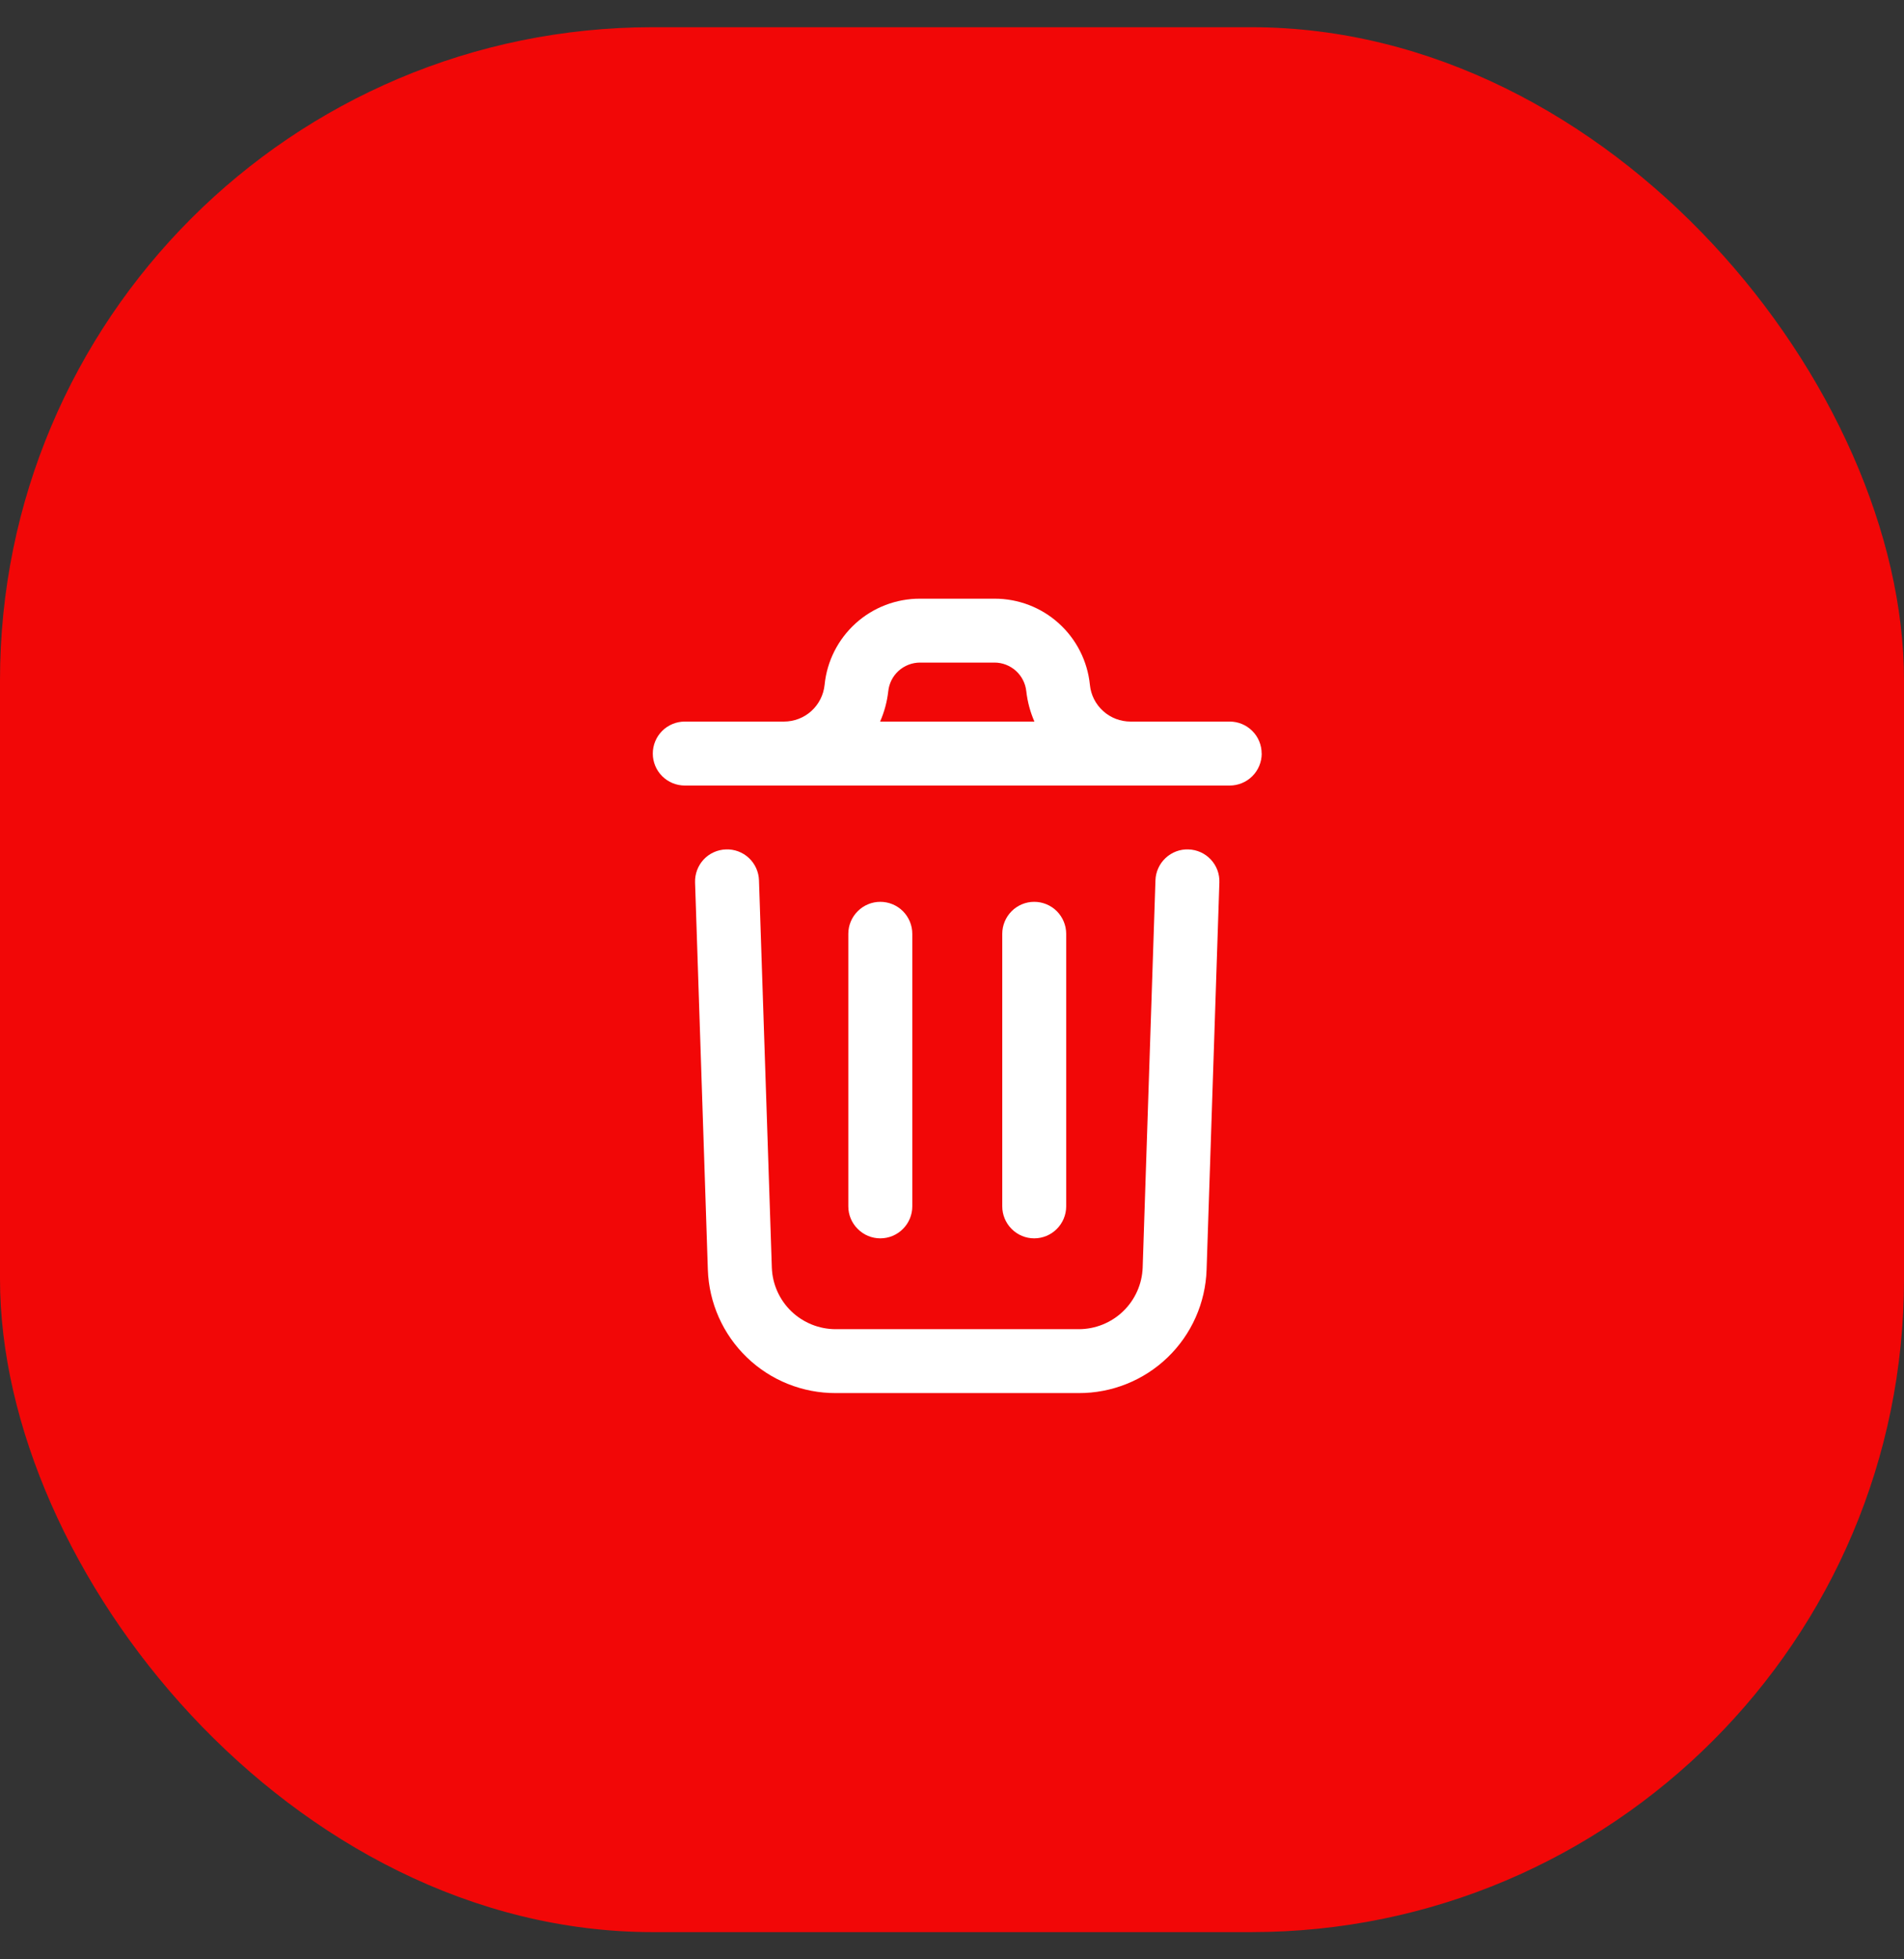 <svg width="35" height="36" viewBox="0 0 35 36" fill="none" xmlns="http://www.w3.org/2000/svg">
<rect x="0" y="0" width="35" height="36" fill="#333333" stroke="none"/>
<rect y="0.5" width="35" height="35" rx="12" fill="#F20707"/>
<path d="M22.415 16.214L22.18 23.329C22.16 23.938 21.904 24.516 21.465 24.939C21.026 25.363 20.439 25.598 19.829 25.596H15.363C14.754 25.598 14.167 25.363 13.729 24.94C13.29 24.517 13.033 23.94 13.012 23.331L12.777 16.214C12.772 16.058 12.829 15.906 12.935 15.792C13.042 15.678 13.189 15.612 13.345 15.607C13.501 15.601 13.653 15.658 13.767 15.765C13.88 15.871 13.947 16.019 13.952 16.175L14.188 23.292C14.199 23.596 14.328 23.883 14.547 24.094C14.767 24.305 15.059 24.422 15.363 24.422H19.829C20.134 24.422 20.427 24.304 20.646 24.093C20.865 23.882 20.994 23.594 21.005 23.29L21.24 16.175C21.245 16.019 21.312 15.871 21.426 15.765C21.54 15.658 21.691 15.601 21.847 15.607C22.003 15.612 22.15 15.678 22.257 15.792C22.364 15.906 22.421 16.058 22.415 16.214ZM23.193 13.846C23.193 14.002 23.131 14.151 23.021 14.261C22.911 14.371 22.761 14.433 22.605 14.433H12.588C12.432 14.433 12.282 14.371 12.172 14.261C12.062 14.151 12 14.002 12 13.846C12 13.69 12.062 13.54 12.172 13.43C12.282 13.32 12.432 13.258 12.588 13.258H14.41C14.596 13.258 14.776 13.19 14.914 13.065C15.052 12.94 15.139 12.769 15.158 12.583C15.201 12.149 15.405 11.746 15.729 11.453C16.053 11.16 16.475 10.999 16.912 11H18.281C18.718 10.999 19.139 11.16 19.463 11.453C19.788 11.746 19.991 12.149 20.035 12.583C20.053 12.769 20.14 12.94 20.279 13.065C20.417 13.19 20.596 13.258 20.783 13.258H22.605C22.761 13.258 22.91 13.32 23.02 13.43C23.131 13.54 23.192 13.69 23.192 13.846H23.193ZM16.178 13.258H19.015C18.938 13.082 18.888 12.895 18.866 12.703C18.851 12.558 18.783 12.424 18.675 12.326C18.567 12.229 18.427 12.174 18.282 12.174H16.912C16.767 12.174 16.626 12.229 16.518 12.326C16.41 12.424 16.343 12.558 16.328 12.703C16.306 12.895 16.256 13.082 16.178 13.258ZM16.77 22.162V17.158C16.77 17.002 16.708 16.853 16.598 16.742C16.488 16.632 16.338 16.57 16.182 16.57C16.026 16.57 15.877 16.632 15.767 16.742C15.656 16.853 15.594 17.002 15.594 17.158V22.165C15.594 22.321 15.656 22.47 15.767 22.58C15.877 22.691 16.026 22.753 16.182 22.753C16.338 22.753 16.488 22.691 16.598 22.58C16.708 22.47 16.77 22.321 16.77 22.165V22.162ZM19.599 22.162V17.158C19.599 17.002 19.537 16.853 19.427 16.742C19.317 16.632 19.167 16.57 19.011 16.57C18.855 16.57 18.706 16.632 18.596 16.742C18.486 16.853 18.424 17.002 18.424 17.158V22.165C18.424 22.321 18.486 22.47 18.596 22.58C18.706 22.691 18.855 22.753 19.011 22.753C19.167 22.753 19.317 22.691 19.427 22.58C19.537 22.47 19.599 22.321 19.599 22.165V22.162Z" fill="white"/>
</svg>
